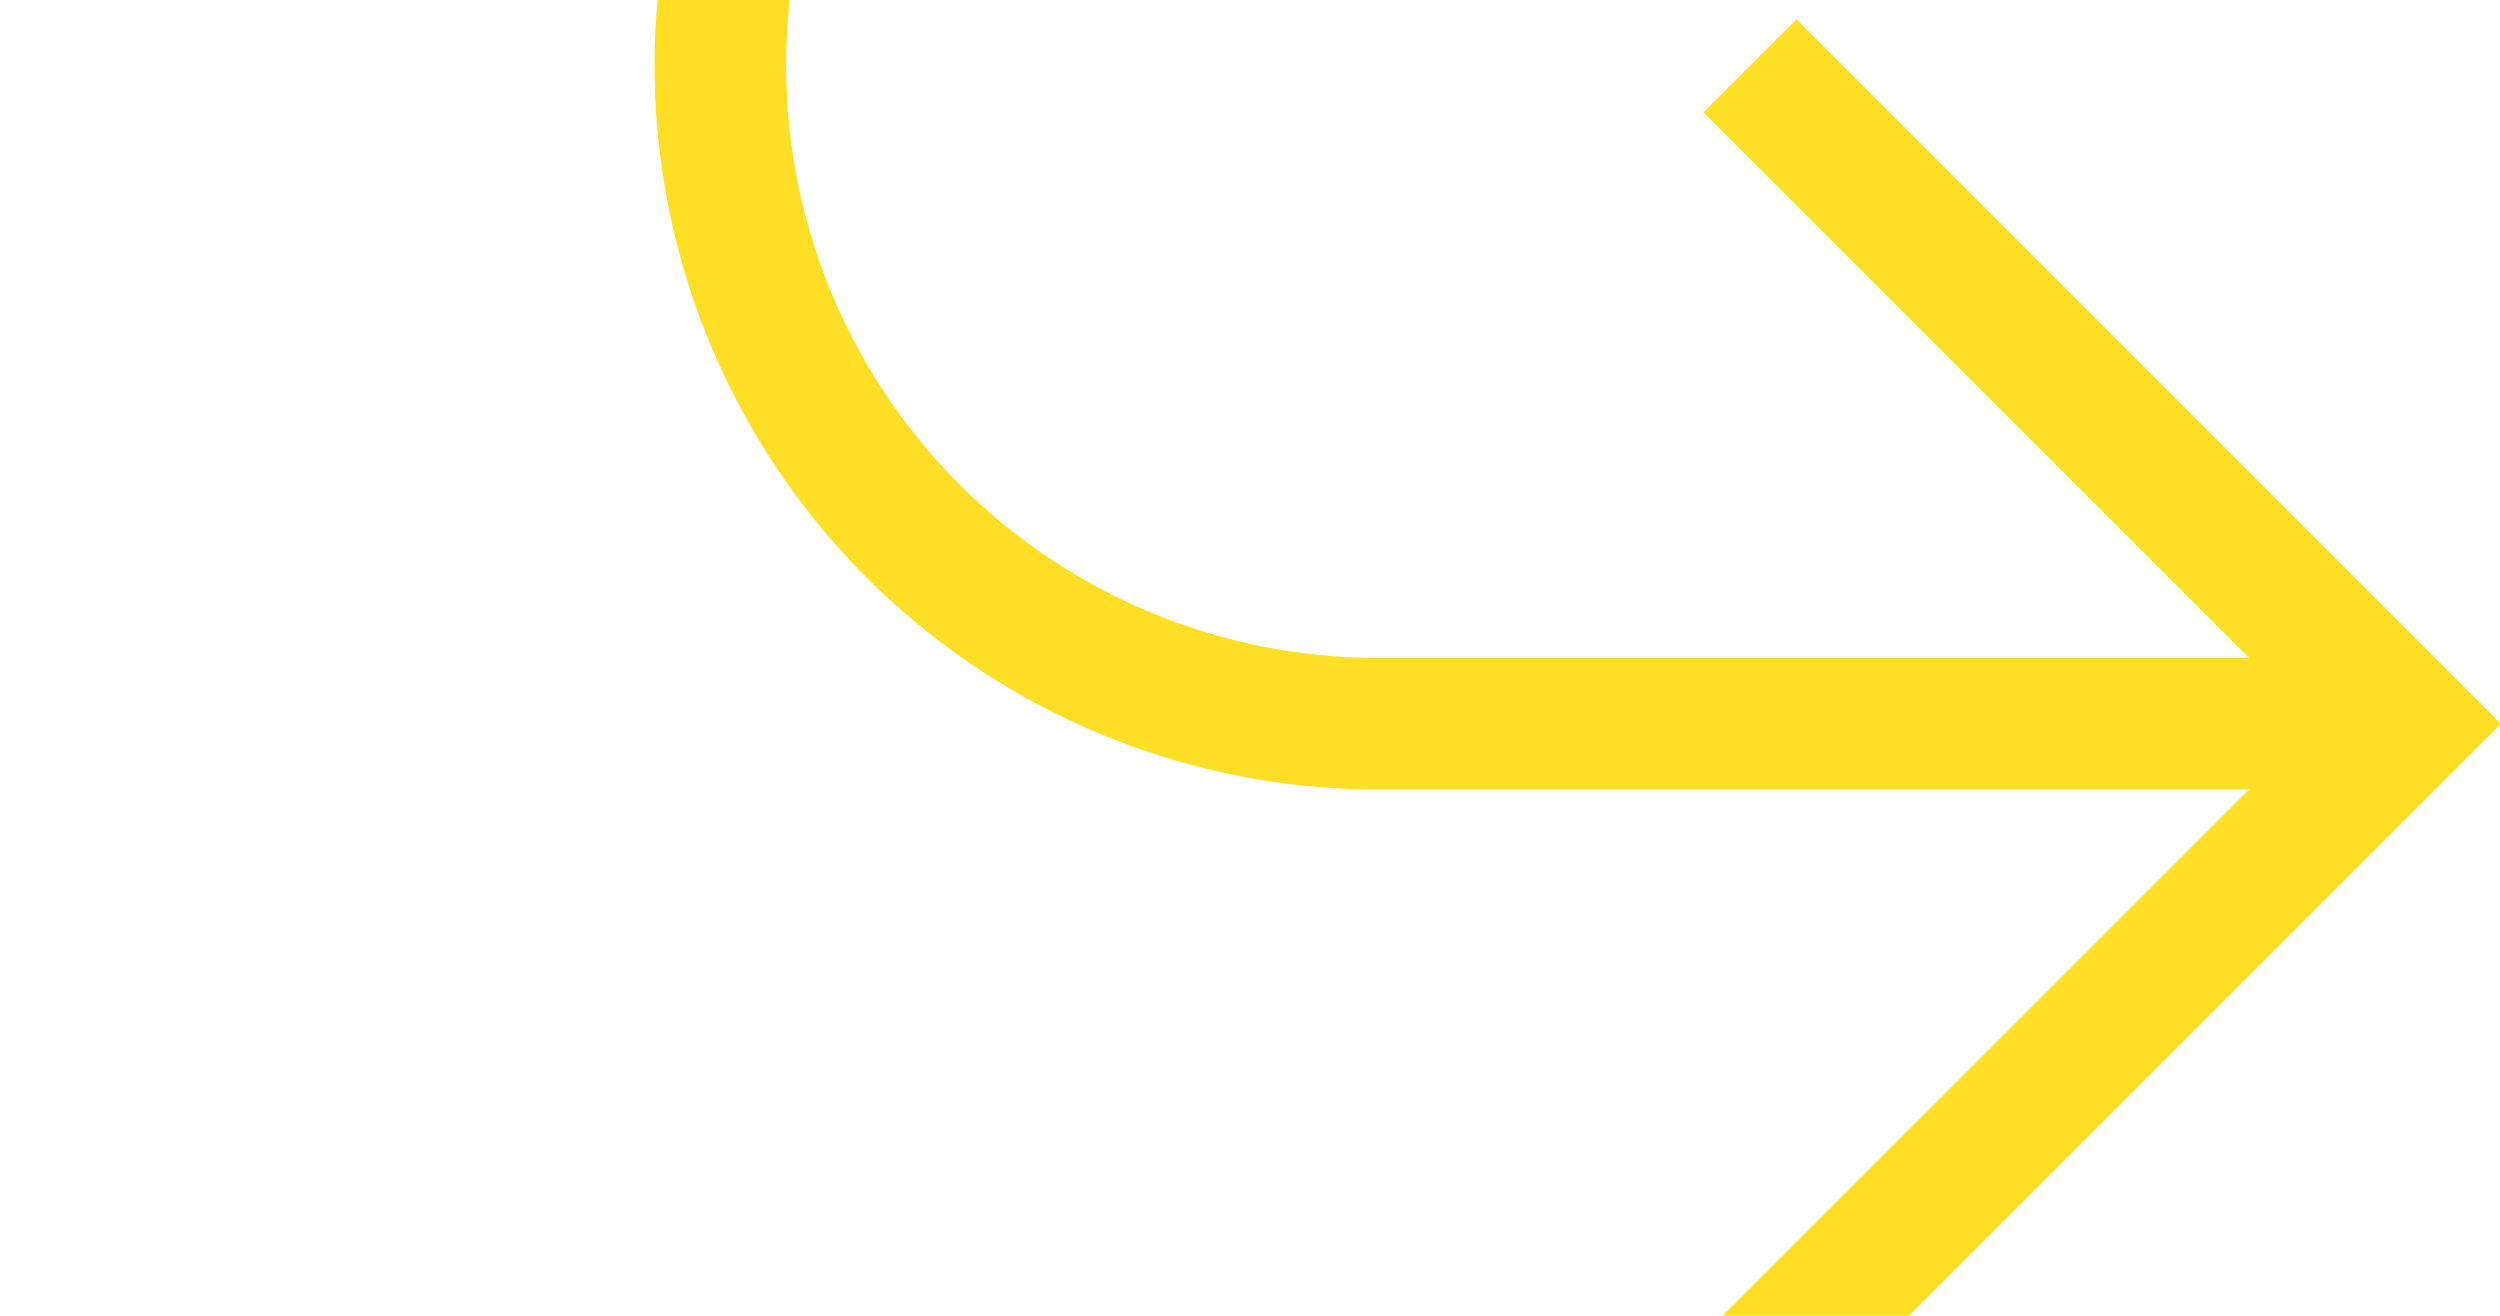 ﻿<?xml version="1.0" encoding="utf-8"?>
<svg version="1.1" xmlns:xlink="http://www.w3.org/1999/xlink" width="19px" height="10px" preserveAspectRatio="xMinYMid meet" viewBox="1165 1045  19 8" xmlns="http://www.w3.org/2000/svg">
  <path d="M 966 682.5  L 1165 682.5  A 5 5 0 0 1 1170.5 687.5 L 1170.5 1044  A 5 5 0 0 0 1175.5 1049.5 L 1183 1049.5  " stroke-width="1" stroke="#ffdf25" fill="none" />
  <path d="M 1177.946 1044.854  L 1182.593 1049.5  L 1177.946 1054.146  L 1178.654 1054.854  L 1183.654 1049.854  L 1184.007 1049.5  L 1183.654 1049.146  L 1178.654 1044.146  L 1177.946 1044.854  Z " fill-rule="nonzero" fill="#ffdf25" stroke="none" />
</svg>